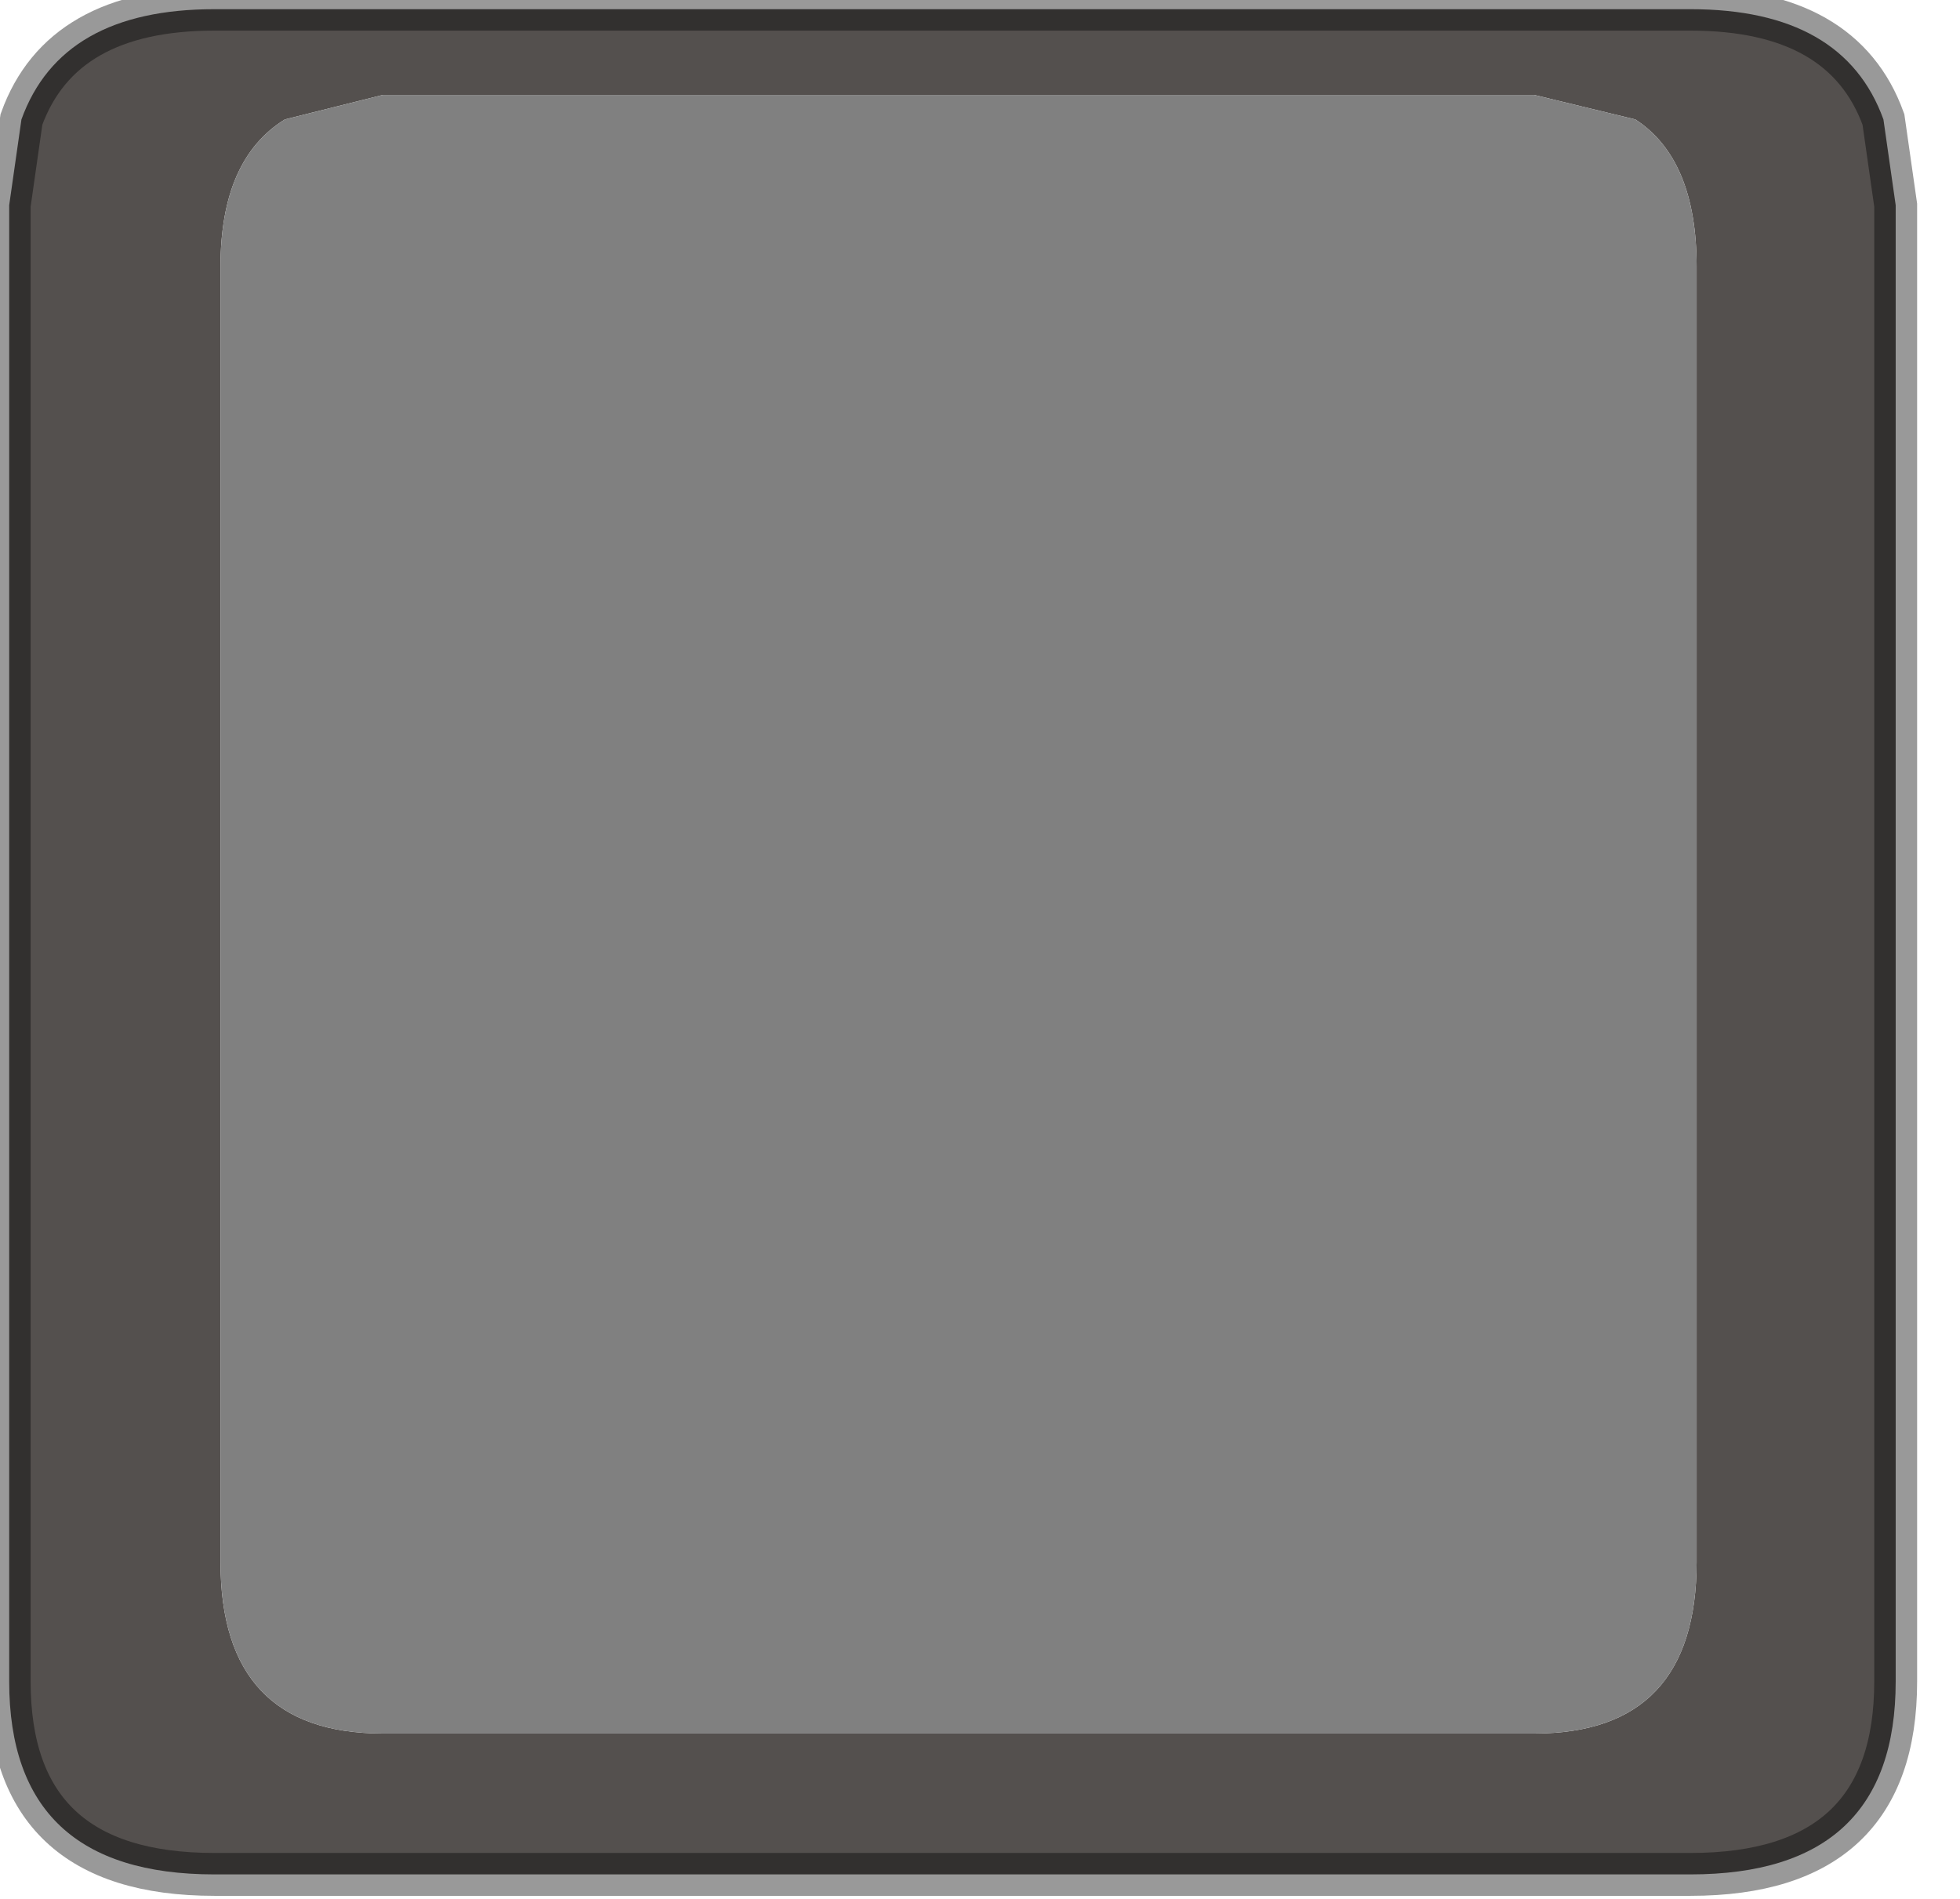 <?xml version="1.0" encoding="utf-8"?>
<svg version="1.1" id="Layer_1"
xmlns="http://www.w3.org/2000/svg"
xmlns:xlink="http://www.w3.org/1999/xlink"
width="32px" height="31px"
xml:space="preserve">
<g id="PathID_2774" transform="matrix(1, 0, 0, 1, 0.15, 0.15)">
<path style="fill:#54504E;fill-opacity:1" d="M30.8 3.2L30.8 27.3Q30.8 30.45 27.45 30.45L3.35 30.45Q0 30.45 0 27.3L0 3.2L0.2 1.8Q0.85 0 3.35 0L27.45 0Q29.95 0 30.6 1.8L30.8 3.2M24.9 1.4L6.1 1.4L4.5 1.8Q3.45 2.45 3.45 4.2L3.45 25.35Q3.45 28.15 6.1 28.15L24.9 28.15Q27.55 28.15 27.55 25.35L27.55 4.2Q27.55 2.45 26.55 1.8L24.9 1.4" />
<path style="fill:#808080;fill-opacity:1" d="M26.55 1.8Q27.55 2.45 27.55 4.2L27.55 25.35Q27.55 28.15 24.9 28.15L6.1 28.15Q3.45 28.15 3.45 25.35L3.45 4.2Q3.45 2.45 4.5 1.8L6.1 1.4L24.9 1.4L26.55 1.8" />
<path style="fill:none;stroke-width:0.7;stroke-linecap:round;stroke-linejoin:miter;stroke-miterlimit:5;stroke:#000000;stroke-opacity:0.4" d="M30.8 3.2L30.8 27.3Q30.8 30.45 27.45 30.45L3.35 30.45Q0 30.45 0 27.3L0 3.2L0.2 1.8Q0.85 0 3.35 0L27.45 0Q29.95 0 30.6 1.8L30.8 3.2z" />
</g>
</svg>

